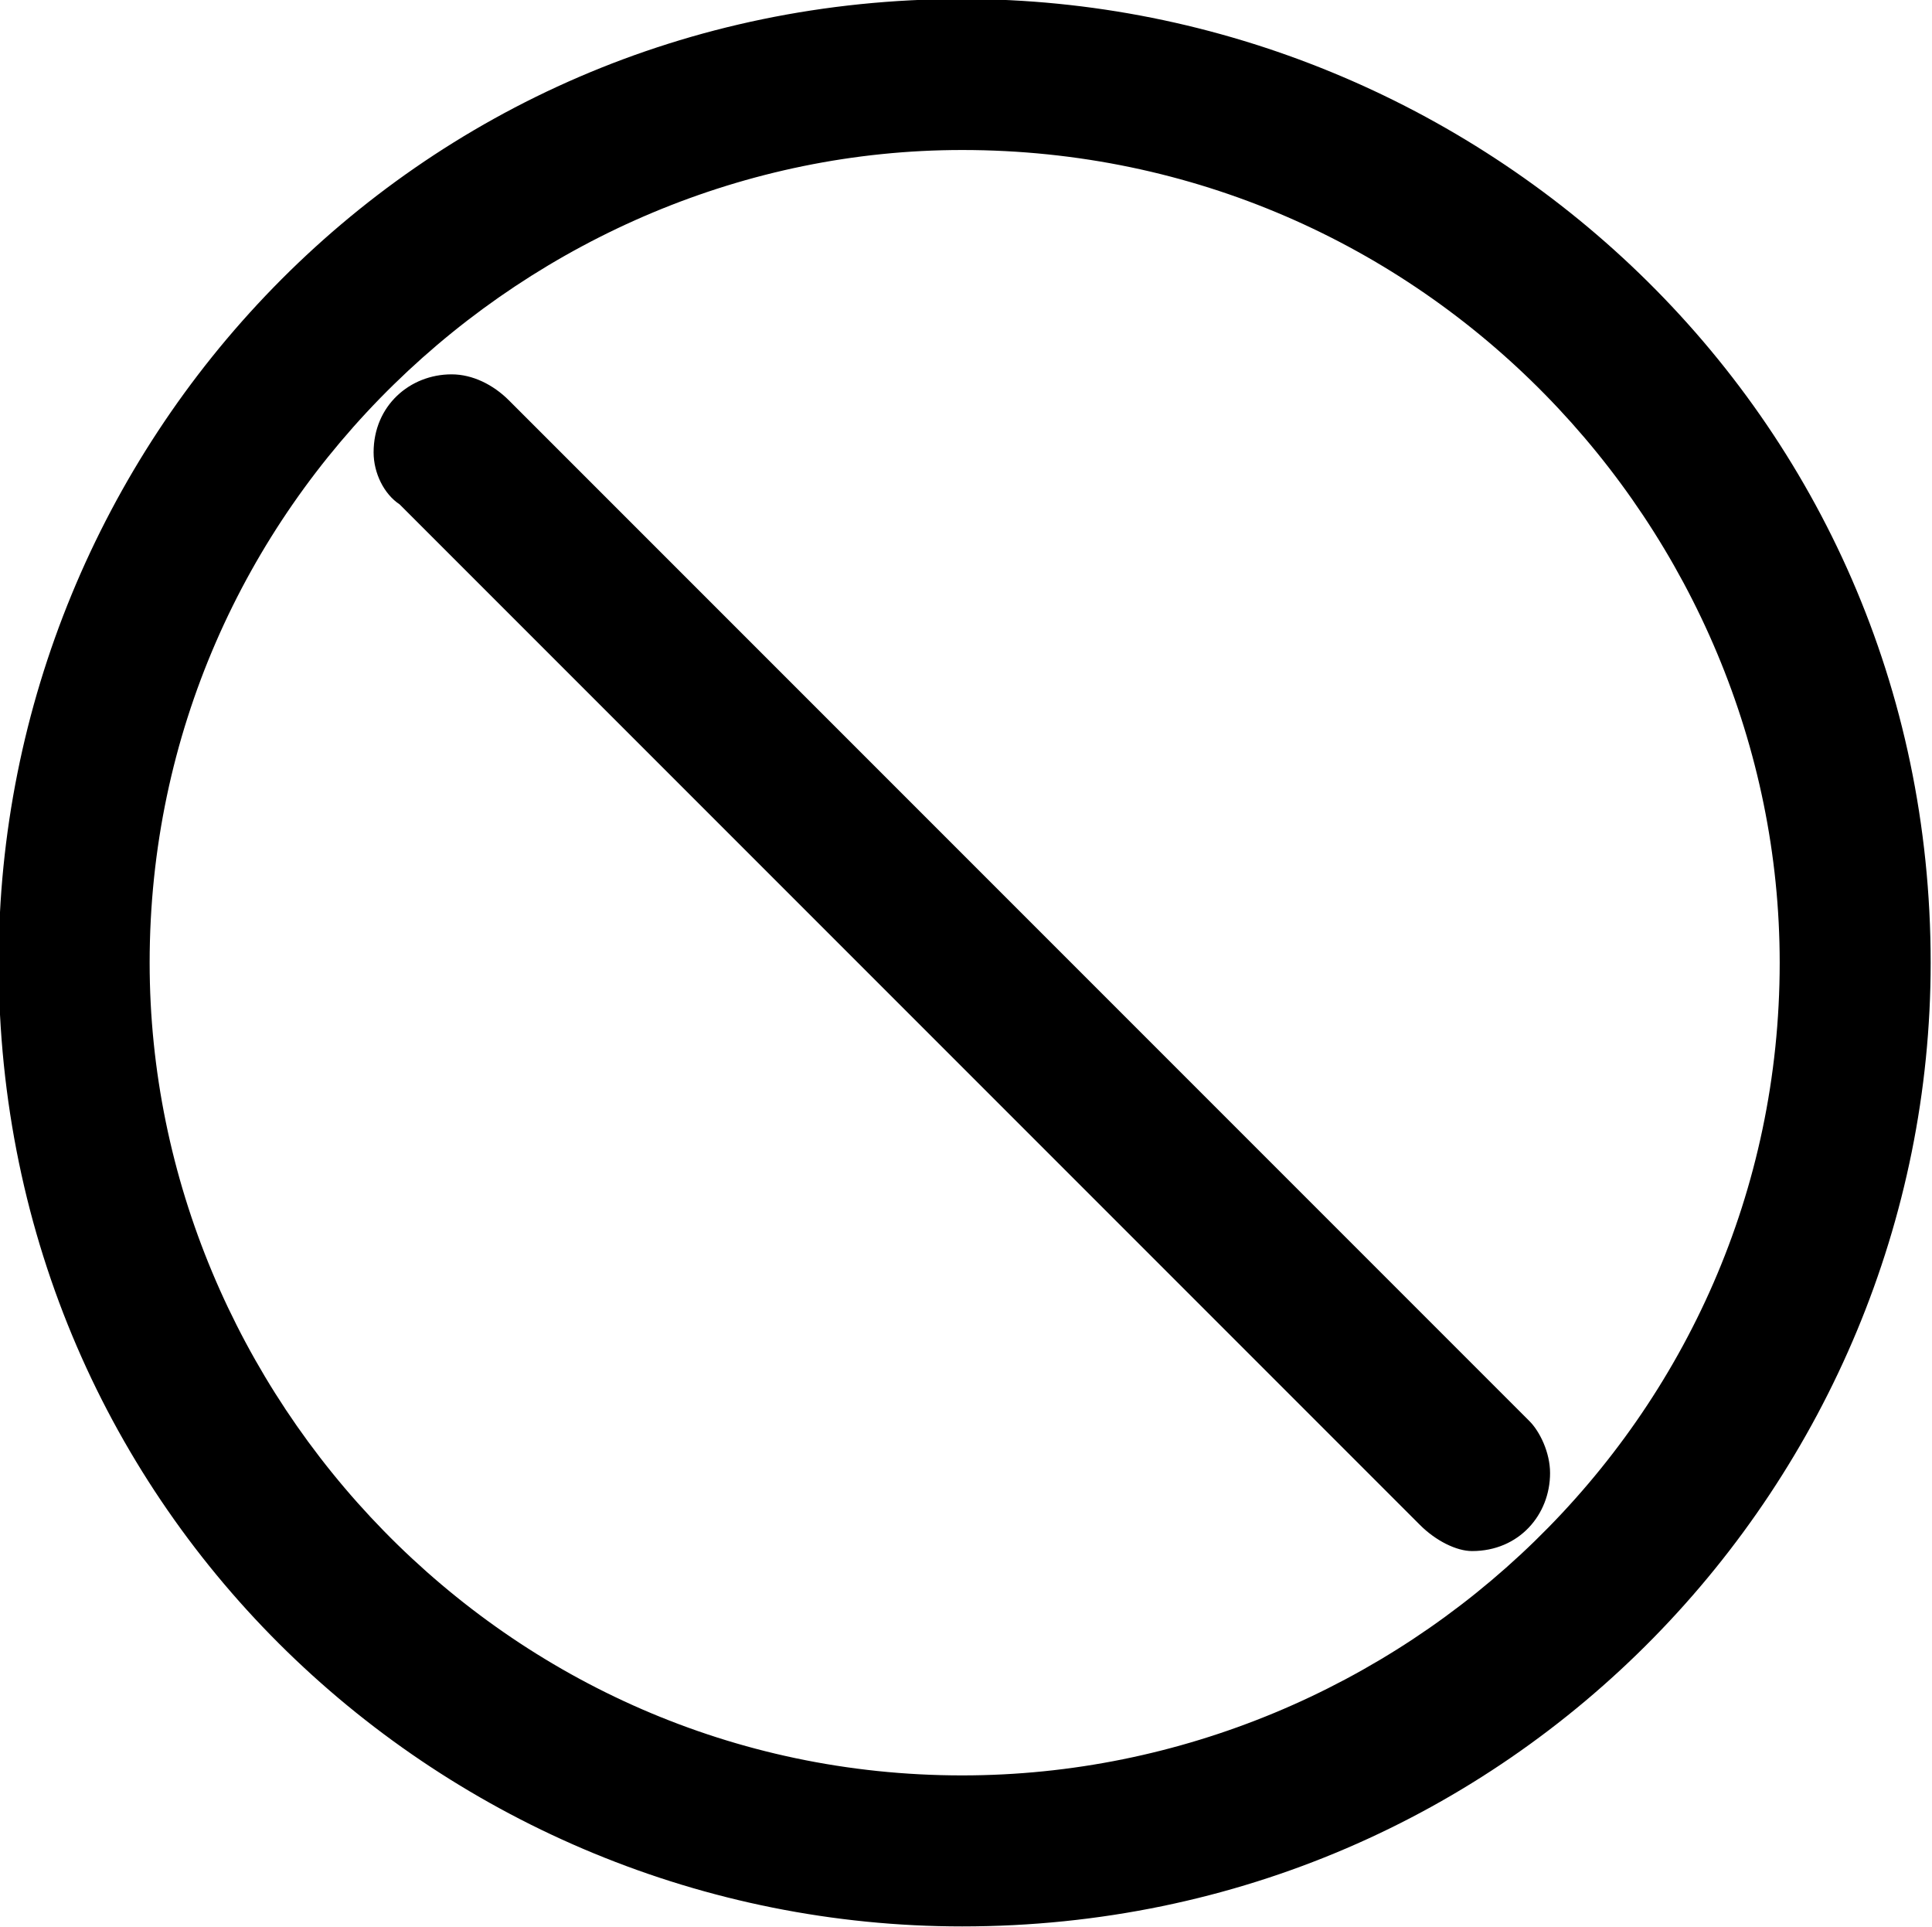 <?xml version="1.0" encoding="UTF-8"?>
<svg fill="#000000" version="1.1" viewBox="0 0 5.797 5.781" xmlns="http://www.w3.org/2000/svg" xmlns:xlink="http://www.w3.org/1999/xlink">
<defs>
<g id="a">
<path d="m1.719-4.078c0 0.062 0.031 0.125 0.078 0.156l3.062 3.062c0.047 0.047 0.109 0.078 0.156 0.078 0.141 0 0.234-0.109 0.234-0.234 0-0.062-0.031-0.125-0.062-0.156l-3.062-3.062c-0.047-0.047-0.109-0.078-0.172-0.078-0.125 0-0.234 0.094-0.234 0.234zm4.672 1.531c0-1.656-1.359-2.891-2.906-2.891-1.656 0-2.891 1.344-2.891 2.891 0 1.656 1.344 2.891 2.891 2.891 1.656 0 2.906-1.344 2.906-2.891zm-2.906 2.438c-1.375 0-2.438-1.141-2.438-2.438 0-1.375 1.141-2.438 2.438-2.438 1.391 0 2.453 1.141 2.453 2.438 0 1.375-1.141 2.438-2.453 2.438z"/>
</g>
</defs>
<g transform="translate(-149.31 -129.33)">
<use x="148.712" y="134.765" xlink:href="#a"/>
</g>
</svg>
